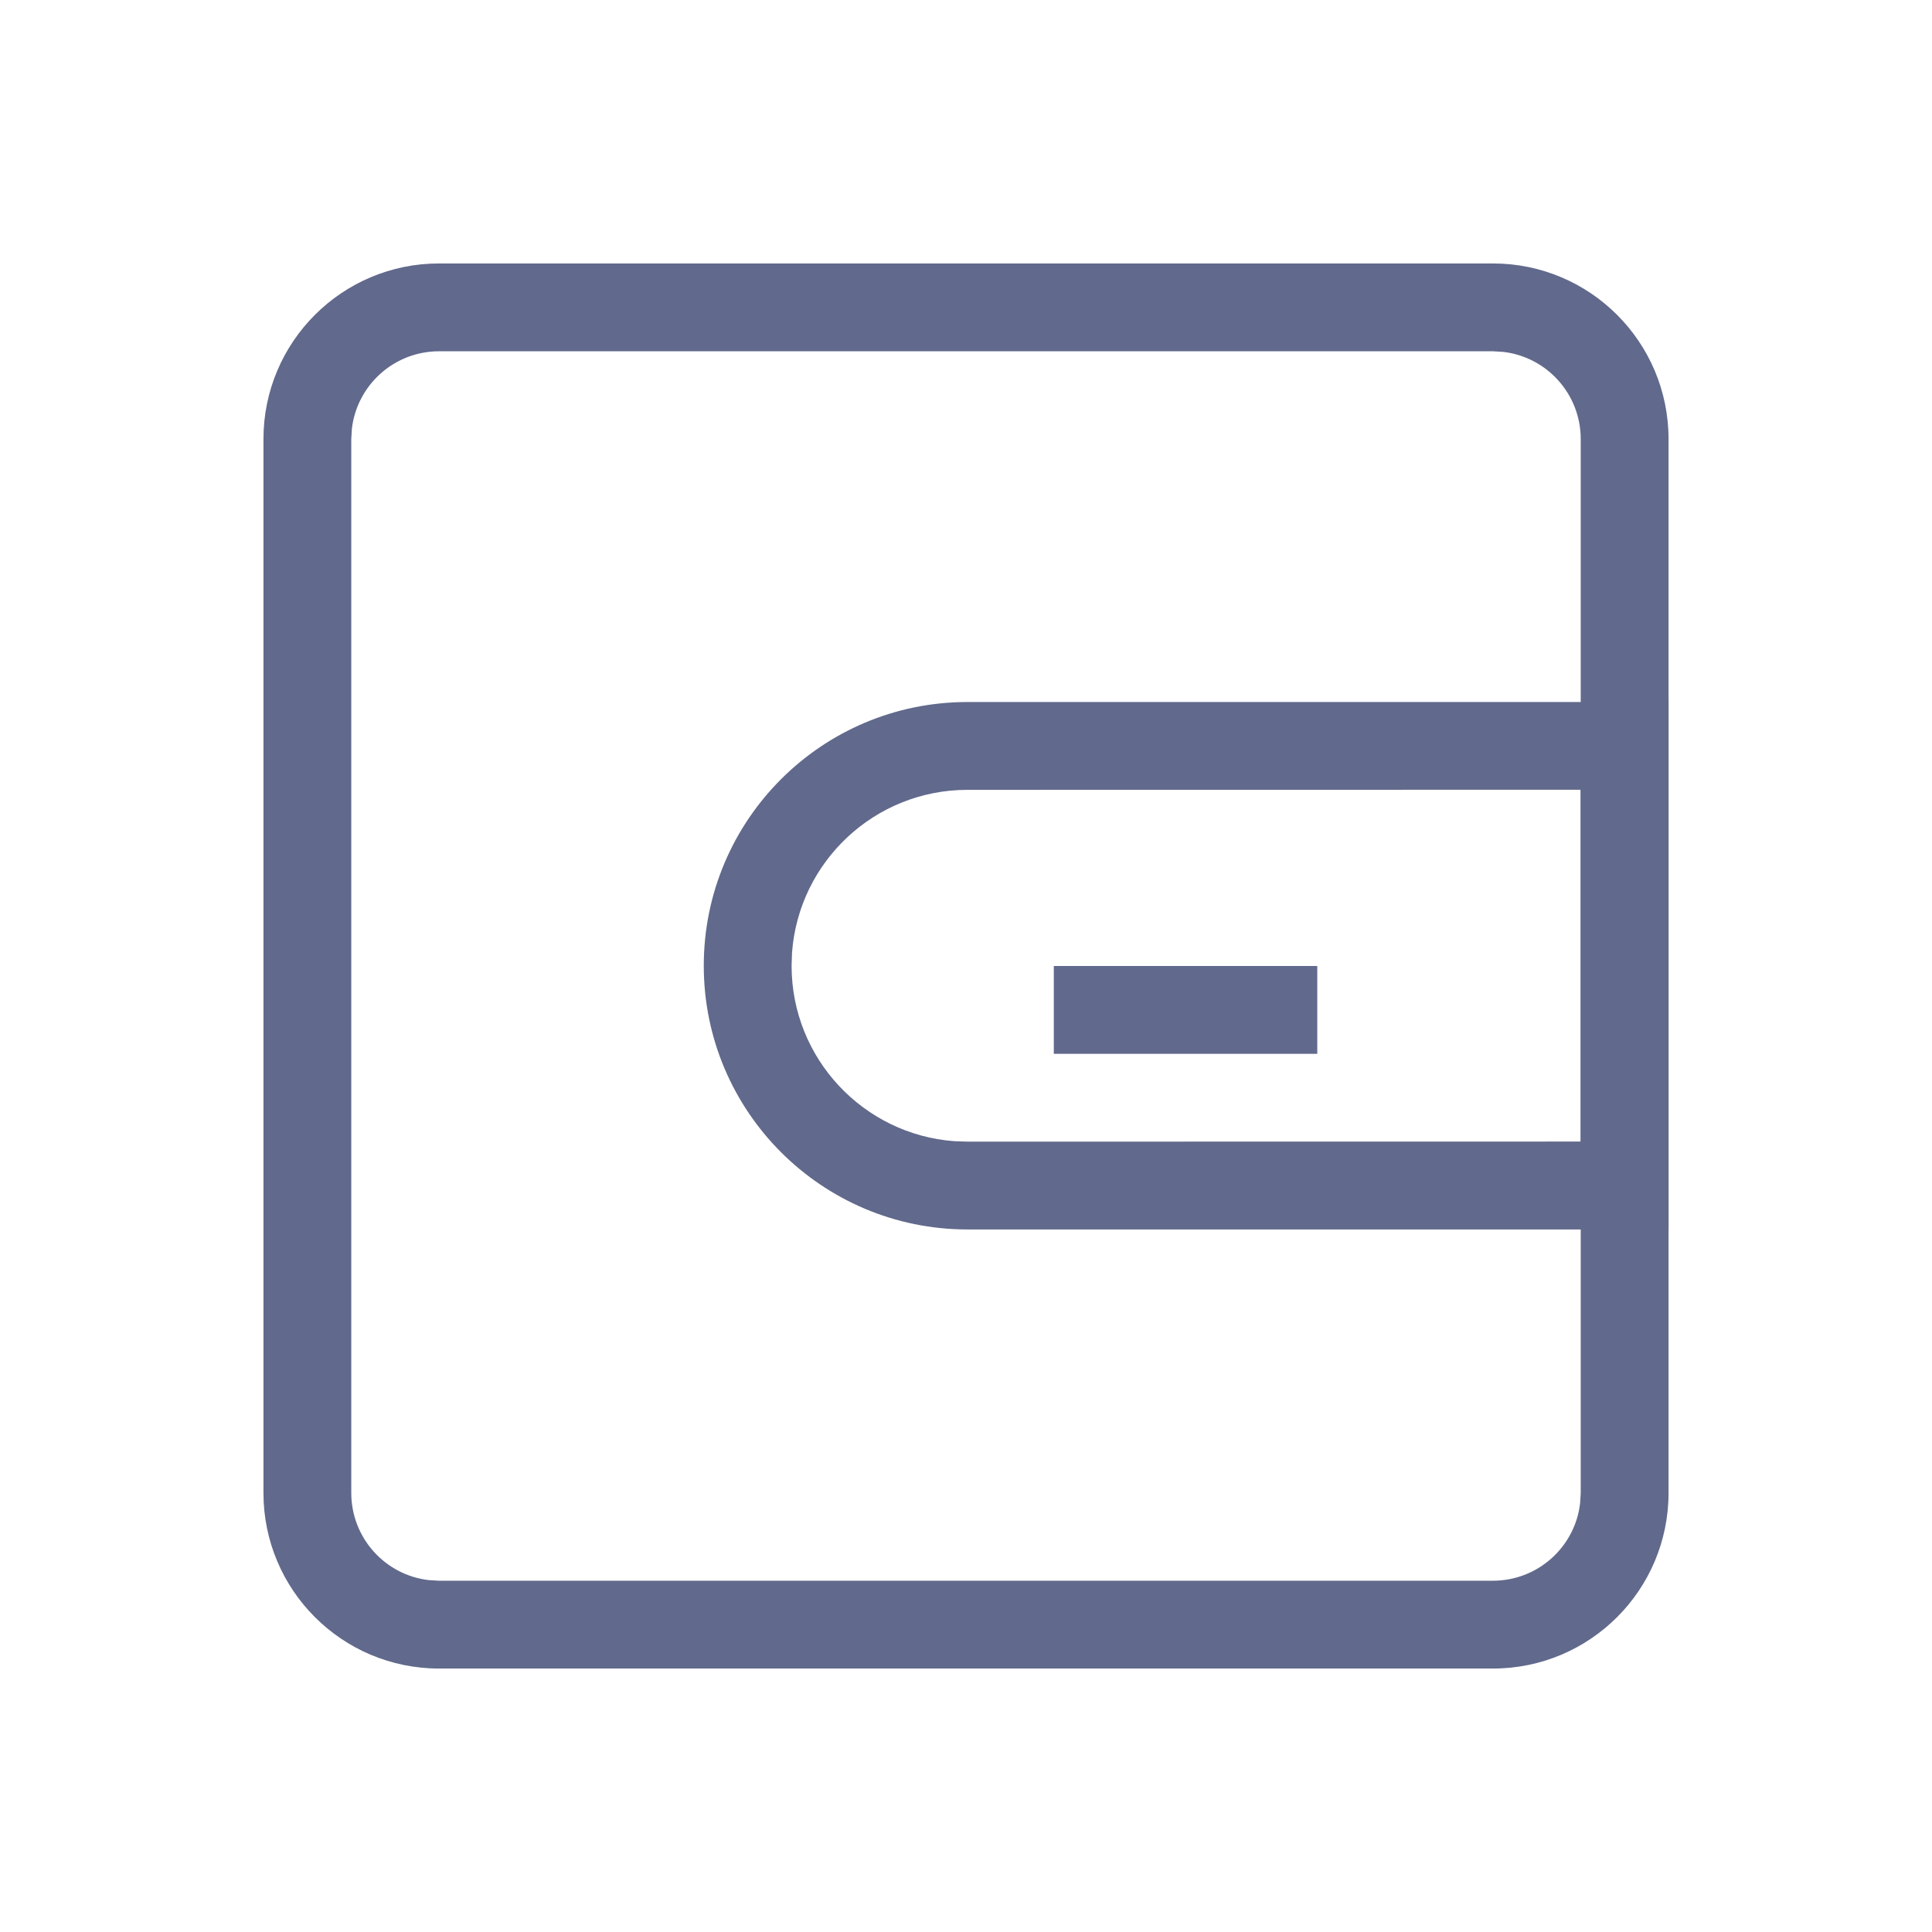 <?xml version="1.0" encoding="UTF-8"?>
<svg width="22px" height="22px" viewBox="0 0 22 22" version="1.1" xmlns="http://www.w3.org/2000/svg" xmlns:xlink="http://www.w3.org/1999/xlink">
    <title>icon_zc_normal</title>
    <g id="页面-1" stroke="none" stroke-width="1" fill="none" fill-rule="evenodd">
        <g id="客户360icon更新" transform="translate(-61, -292)">
            <g id="编组-137备份-6" transform="translate(24, 28)">
                <g id="icon_zc_normal" transform="translate(37, 264)">
                    <g id="编组-13备份-7" opacity="0">
                        <g id="编组">
                            <rect id="矩形" fill="#D8D8D8" x="0" y="0" width="22" height="22"></rect>
                            <rect id="矩形" stroke="#979797" stroke-width="0.5" x="3.25" y="3.25" width="15.5" height="15.5"></rect>
                        </g>
                    </g>
                    <g id="编组-3" transform="translate(3, 3)" fill="#61698C">
                        <path d="M14,0 C15.105,0 16,0.895 16,2 L16,14 C16,15.105 15.105,16 14,16 L2,16 C0.895,16 0,15.105 0,14 L0,2 C0,0.895 0.895,0 2,0 L14,0 Z M14,1 L2,1 C1.487,1 1.064,1.386 1.007,1.883 L1,2 L1,14 C1,14.513 1.386,14.936 1.883,14.993 L2,15 L14,15 C14.513,15 14.936,14.614 14.993,14.117 L15,14 L15,2 C15,1.487 14.614,1.064 14.117,1.007 L14,1 Z" id="矩形" fill-rule="nonzero"></path>
                        <rect id="矩形" x="9" y="8" width="3" height="1"></rect>
                        <path d="M16,4.994 L16,11 L8.017,11 C6.358,11 5.014,9.655 5.014,7.997 C5.014,6.338 6.358,4.994 8.017,4.994 L16,4.994 Z M14.999,9.999 L14.999,5.993 L8.017,5.994 C6.961,5.994 6.096,6.811 6.019,7.847 L6.014,7.997 C6.014,9.053 6.831,9.918 7.867,9.995 L8.017,10 L14.999,9.999 Z" id="矩形" fill-rule="nonzero"></path>
                    </g>
                </g>
            </g>
        </g>
    </g>
</svg>